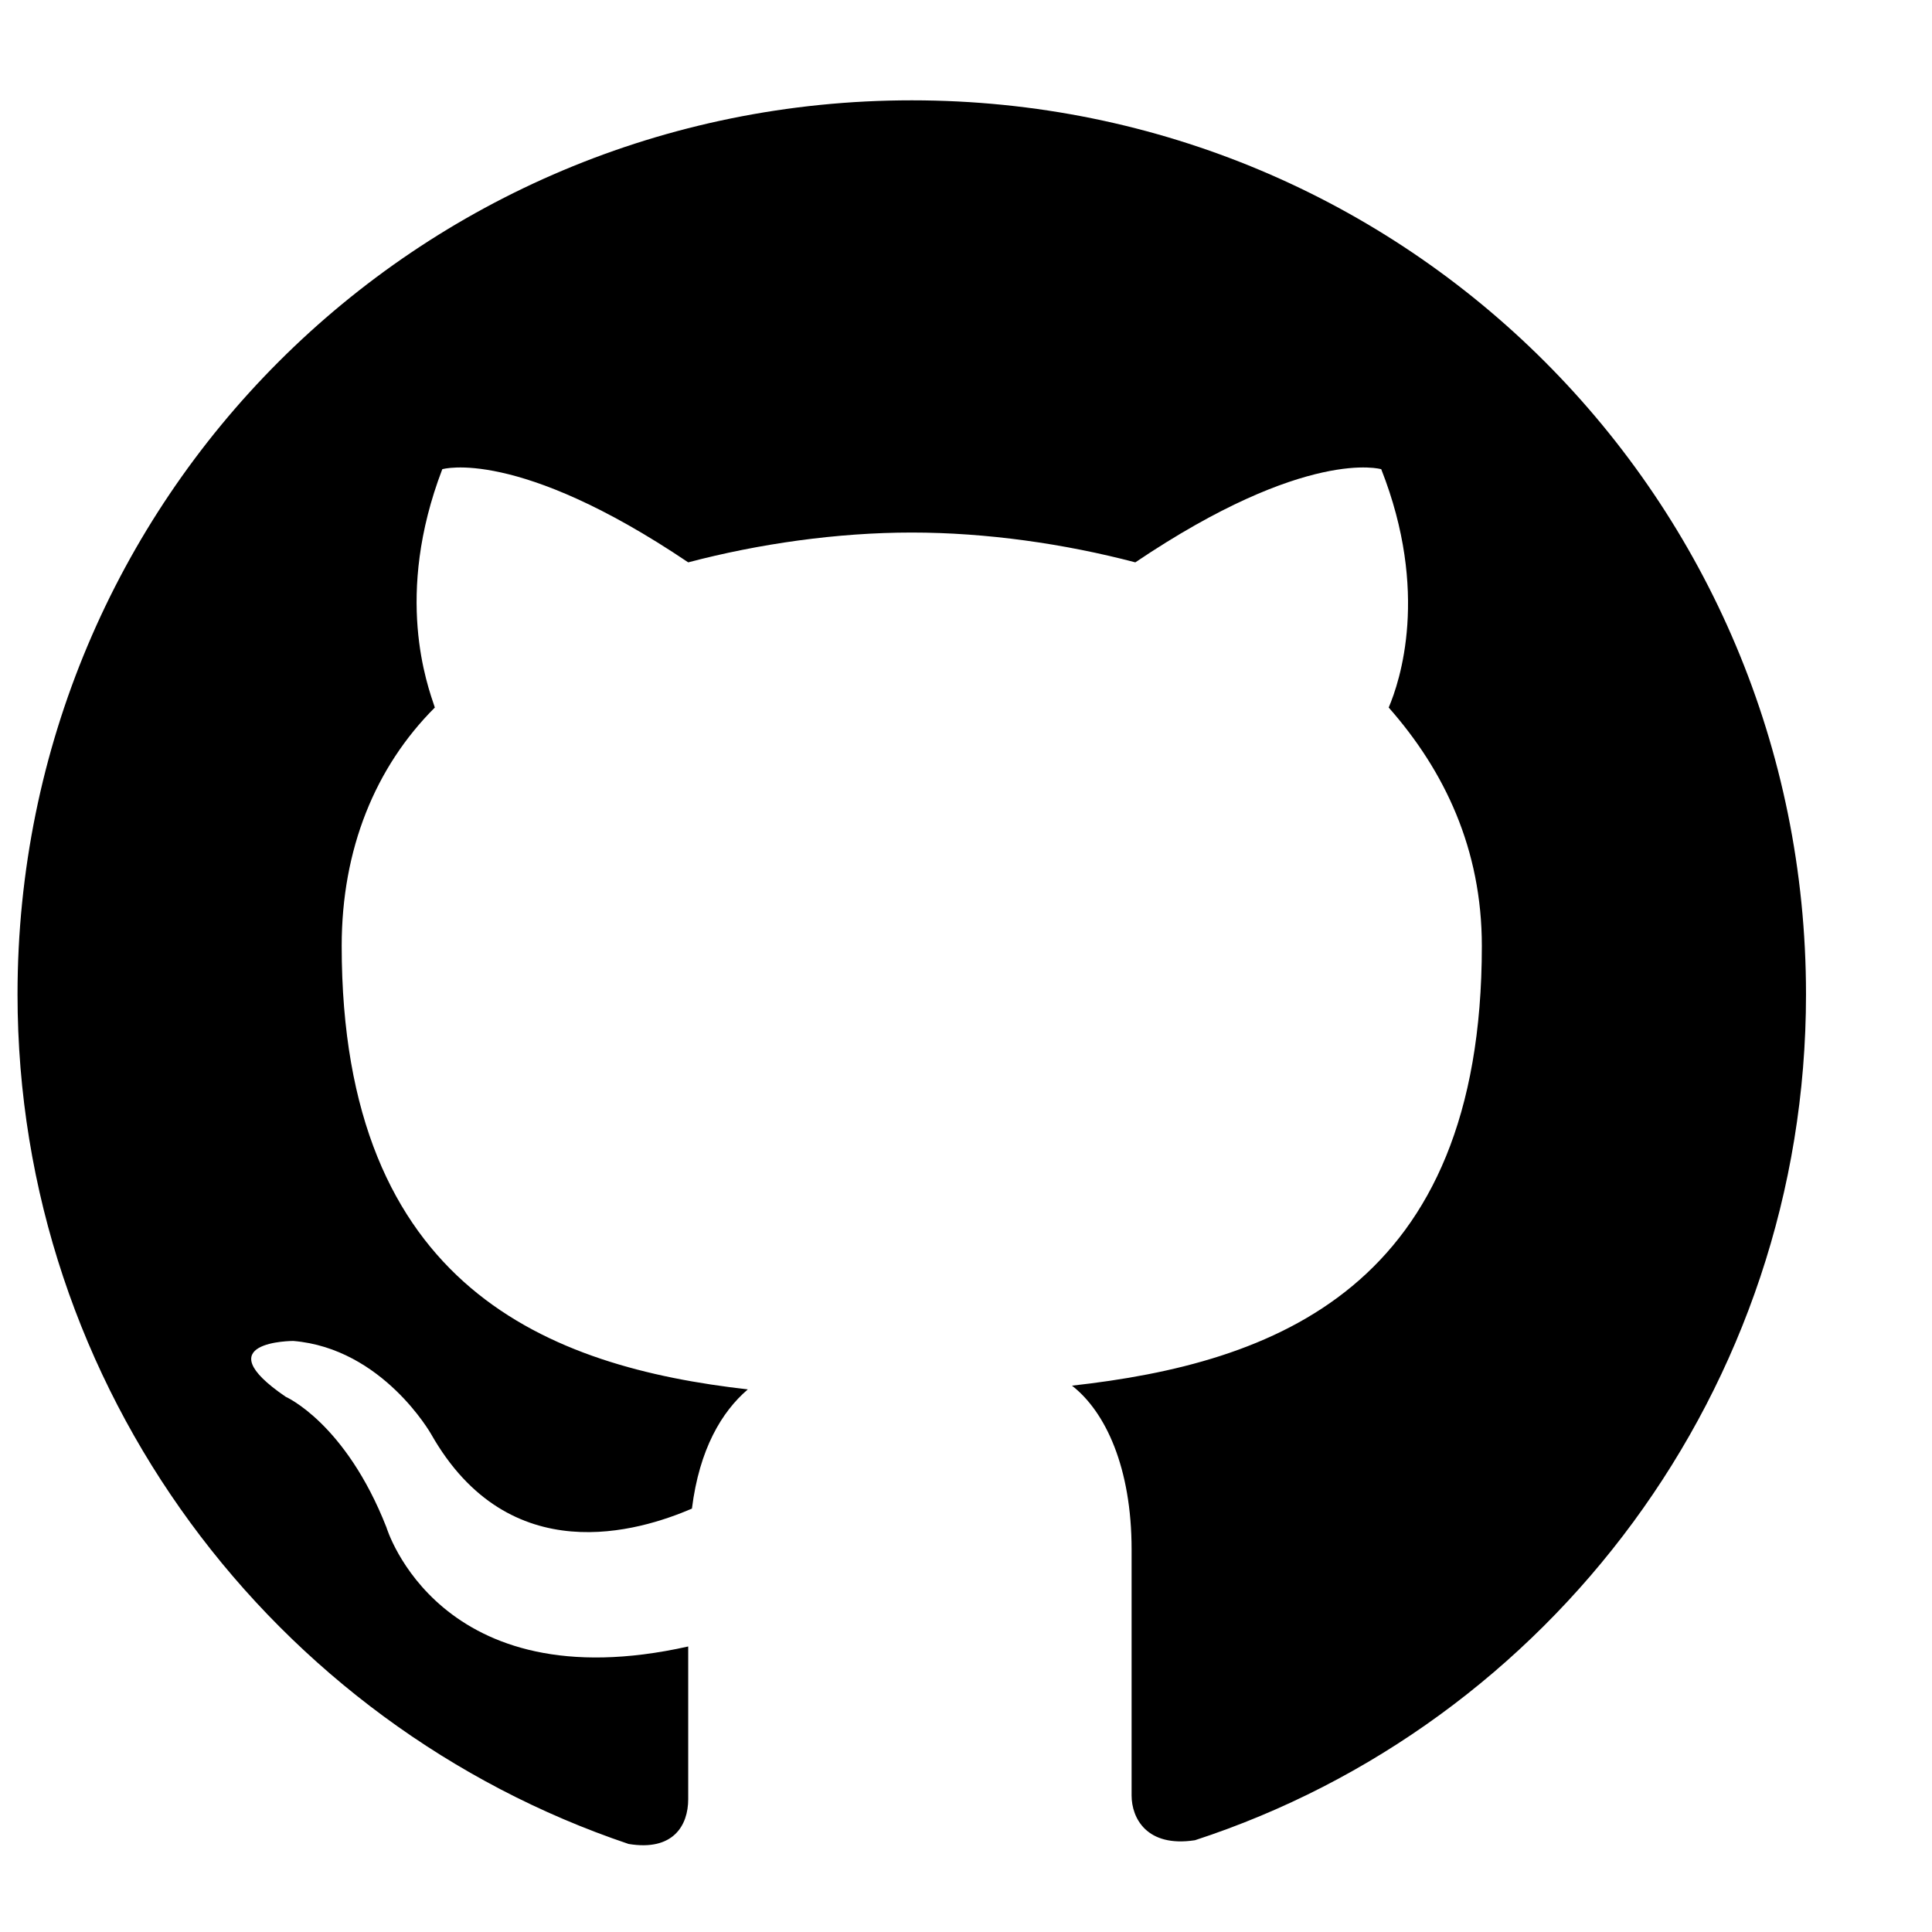 <svg width="14" height="14" viewBox="0 0 14 13" fill="none" xmlns="http://www.w3.org/2000/svg" id="github">
<path fill-rule="evenodd" clip-rule="evenodd" d="M6.607 0.227C3.016 0.227 0.127 3.116 0.127 6.706C0.127 9.568 1.99 11.998 4.555 12.862C4.879 12.916 4.987 12.727 4.987 12.538C4.987 12.376 4.987 11.971 4.987 11.431C3.178 11.836 2.8 10.567 2.8 10.567C2.503 9.811 2.071 9.622 2.071 9.622C1.477 9.217 2.125 9.217 2.125 9.217C2.773 9.271 3.124 9.892 3.124 9.892C3.691 10.891 4.636 10.594 5.014 10.432C5.068 10 5.23 9.73 5.419 9.568C3.988 9.406 2.476 8.839 2.476 6.355C2.476 5.653 2.719 5.059 3.151 4.627C3.097 4.465 2.854 3.817 3.205 2.9C3.205 2.9 3.745 2.738 4.987 3.575C5.5 3.44 6.067 3.359 6.607 3.359C7.147 3.359 7.714 3.44 8.227 3.575C9.469 2.738 10.009 2.9 10.009 2.9C10.36 3.791 10.144 4.438 10.063 4.627C10.468 5.086 10.738 5.653 10.738 6.355C10.738 8.839 9.226 9.379 7.768 9.541C8.011 9.73 8.2 10.135 8.2 10.729C8.2 11.593 8.2 12.295 8.2 12.511C8.2 12.673 8.308 12.889 8.659 12.835C11.224 11.998 13.087 9.568 13.087 6.706C13.087 3.116 10.198 0.227 6.607 0.227Z" fill="currentColor"/>
</svg>